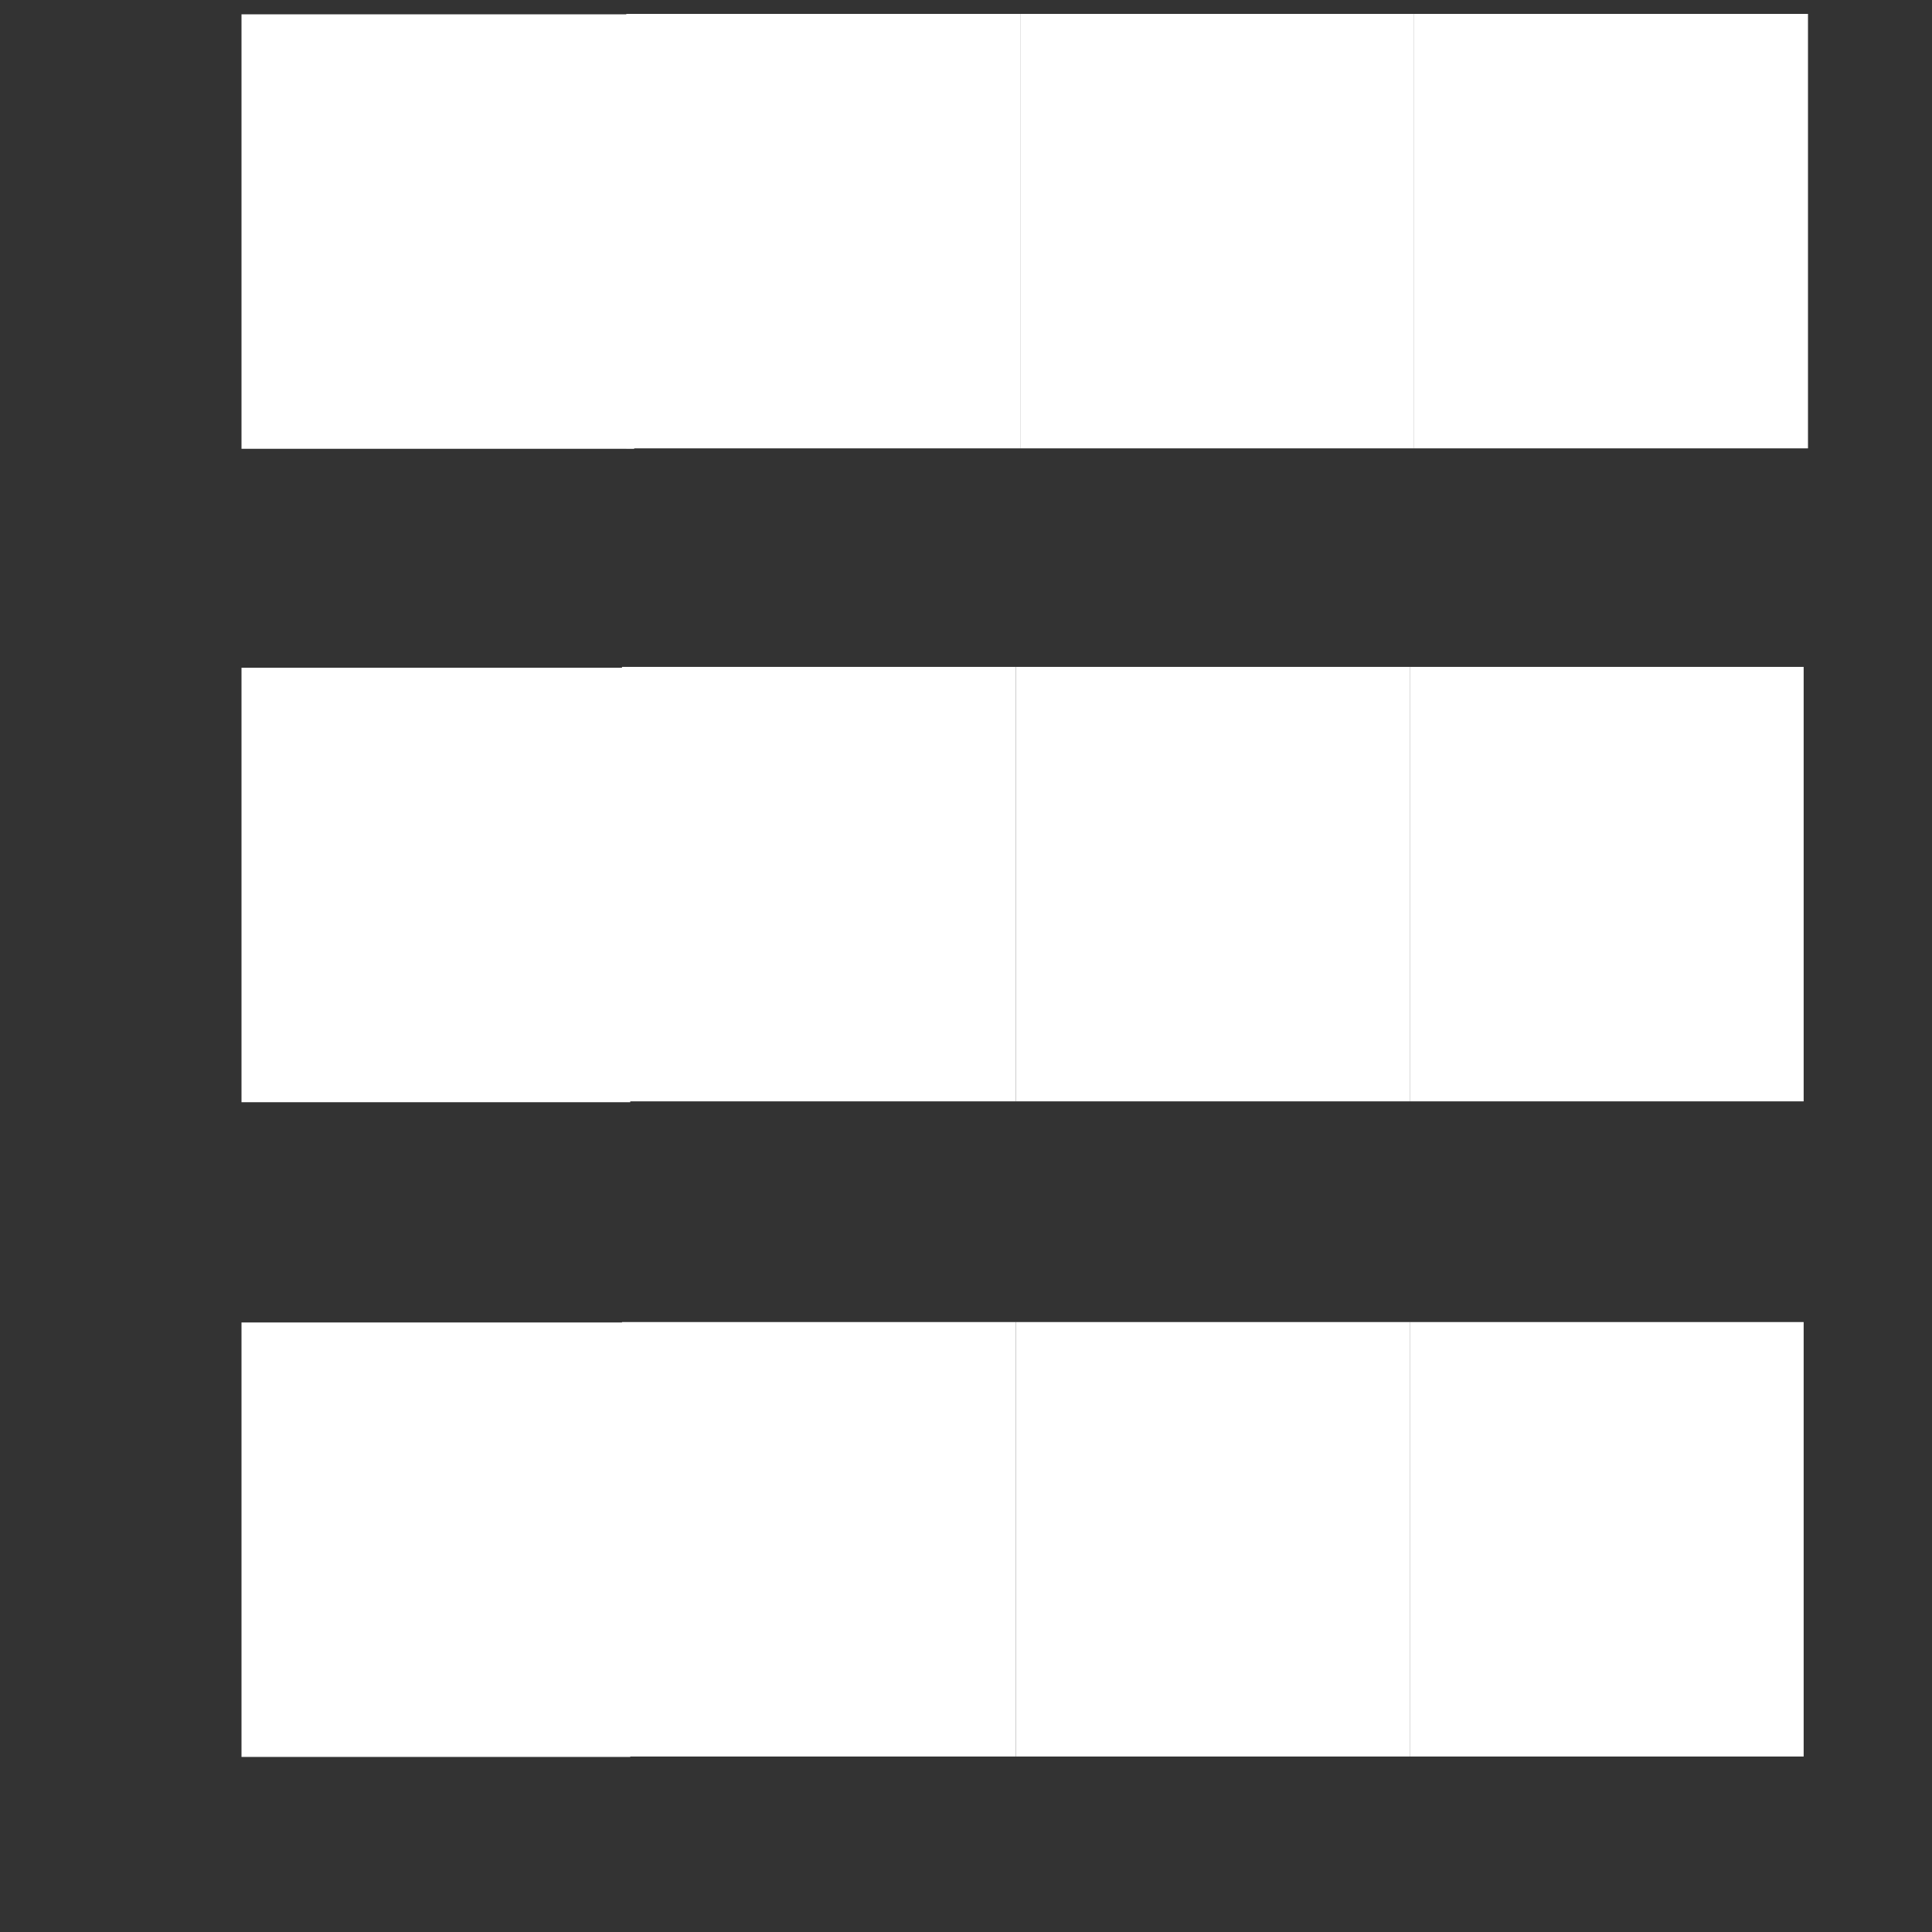 <?xml version="1.0" encoding="UTF-8" standalone="no"?>
<svg
   width="8"
   height="8"
   viewBox="-1 0 8 8"
   fill="none"
   version="1.1"
   id="svg6607"
   sodipodi:docname="hamburger.svg"
   inkscape:version="1.2.2 (b0a84865, 2022-12-01)"
   xmlns:inkscape="http://www.inkscape.org/namespaces/inkscape"
   xmlns:sodipodi="http://sodipodi.sourceforge.net/DTD/sodipodi-0.dtd"
   xmlns="http://www.w3.org/2000/svg"
   xmlns:svg="http://www.w3.org/2000/svg">
  <rect x="-1" y="0" width="8" height="8" fill="#333333" stroke="none"/>
  <sodipodi:namedview
     id="namedview6609"
     pagecolor="#ffffff"
     bordercolor="#000000"
     borderopacity="0.25"
     inkscape:showpageshadow="2"
     inkscape:pageopacity="0.0"
     inkscape:pagecheckerboard="0"
     inkscape:deskcolor="#d1d1d1"
     showgrid="false"
     inkscape:zoom="52.596186"
     inkscape:cx="1.7301635"
     inkscape:cy="2.614258"
     inkscape:window-width="1440"
     inkscape:window-height="847"
     inkscape:window-x="0"
     inkscape:window-y="25"
     inkscape:window-maximized="1"
     inkscape:current-layer="g6600" />
  <g
     clip-path="url(#clip0_26_240)"
     id="g6600"
     style="fill:#000000"
     transform="scale(1.631,1.799)">
    <rect
       x="-0.003"
       y="0.033"
       width="1"
       height="1"
       fill="white"
       id="rect6578"
       style="fill:#ffffff" />
    <rect
       x="0.977"
       y="0.032"
       width="1"
       height="1"
       fill="white"
       id="rect6580"
       style="fill:#ffffff" />
    <rect
       x="1.977"
       y="0.032"
       width="1"
       height="1"
       fill="white"
       id="rect6582"
       style="fill:#ffffff" />
    <rect
       x="2.977"
       y="0.032"
       width="1"
       height="1"
       fill="white"
       id="rect6584"
       style="fill:#ffffff" />
    <rect
       x="-0.013"
       y="1.537"
       width="1"
       height="1"
       fill="white"
       id="rect6578-1"
       style="fill:#ffffff" />
    <rect
       x="0.966"
       y="1.535"
       width="1"
       height="1"
       fill="white"
       id="rect6580-3"
       style="fill:#ffffff" />
    <rect
       x="1.966"
       y="1.535"
       width="1"
       height="1"
       fill="white"
       id="rect6582-8"
       style="fill:#ffffff" />
    <rect
       x="2.966"
       y="1.535"
       width="1"
       height="1"
       fill="white"
       id="rect6584-4"
       style="fill:#ffffff" />
    <rect
       x="-0.013"
       y="3.044"
       width="1"
       height="1"
       fill="white"
       id="rect6578-8"
       style="fill:#ffffff" />
    <rect
       x="0.966"
       y="3.043"
       width="1"
       height="1"
       fill="white"
       id="rect6580-0"
       style="fill:#ffffff" />
    <rect
       x="1.966"
       y="3.043"
       width="1"
       height="1"
       fill="white"
       id="rect6582-4"
       style="fill:#ffffff" />
    <rect
       x="2.966"
       y="3.043"
       width="1"
       height="1"
       fill="white"
       id="rect6584-6"
       style="fill:#ffffff" />
  </g>
  <defs
     id="defs6605">
    <clipPath
       id="clip0_26_240">
      <rect
         width="8"
         height="8"
         fill="white"
         id="rect6602" />
    </clipPath>
  </defs>
</svg>
